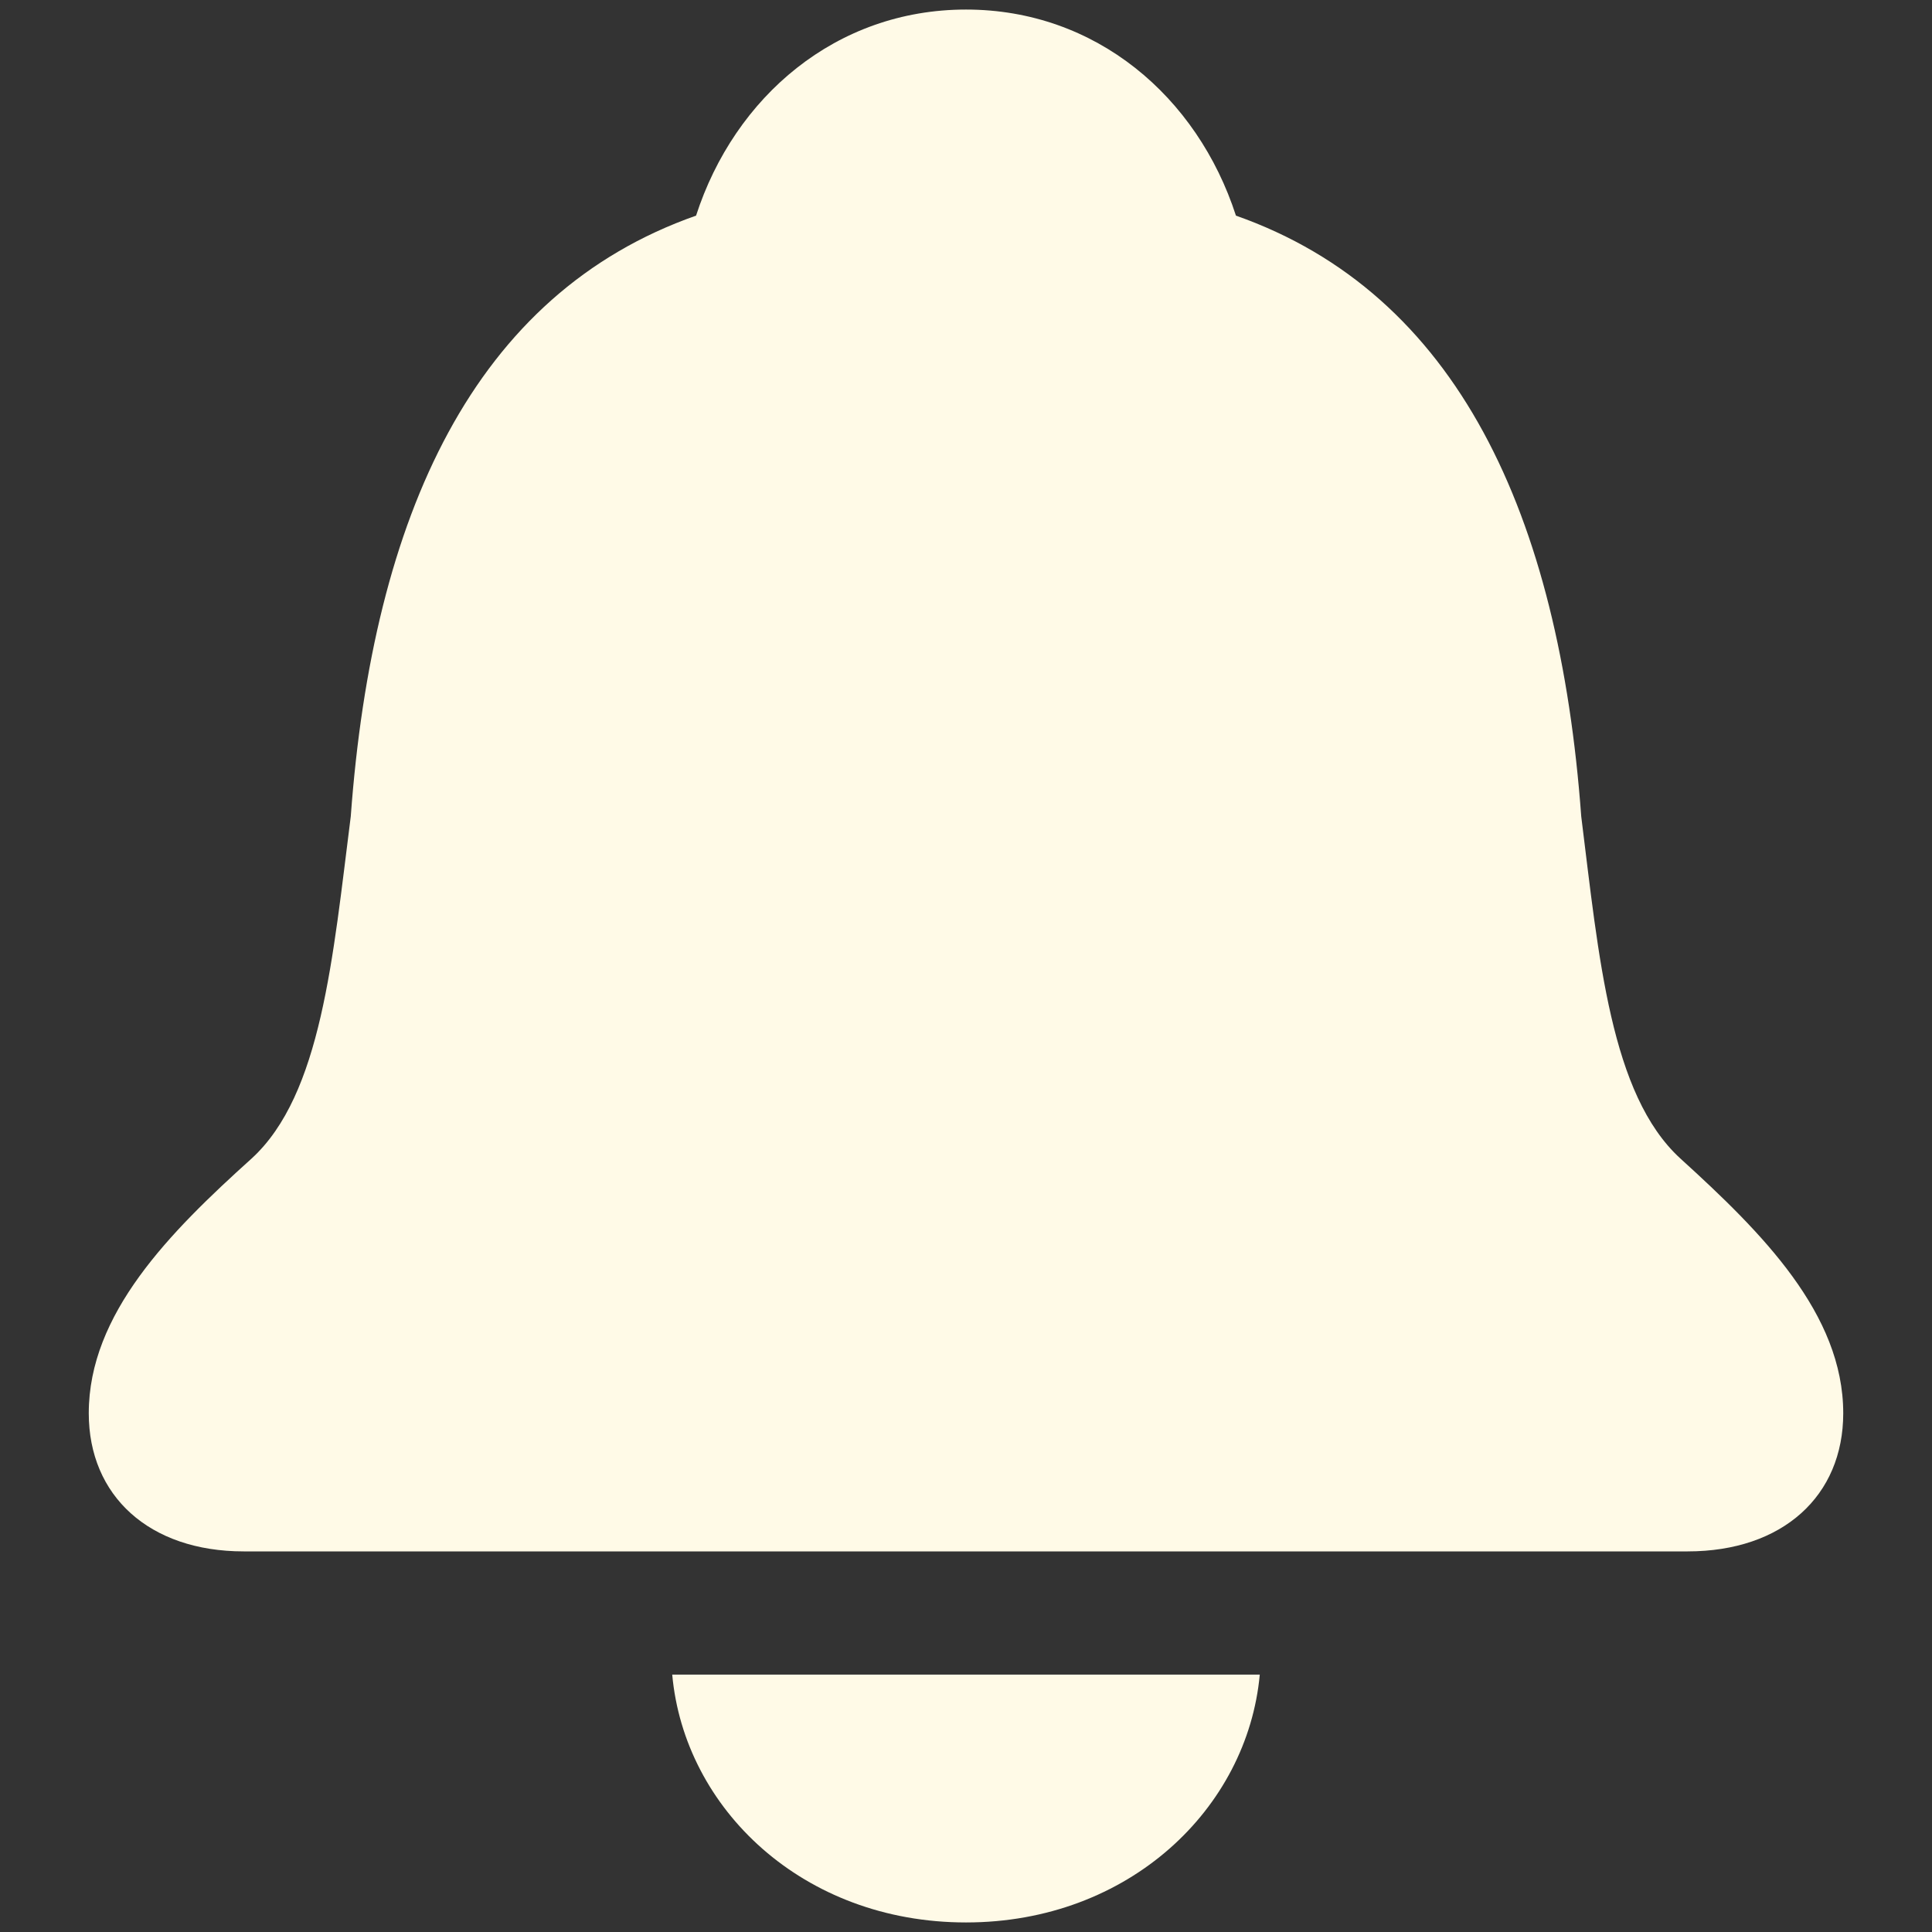 <svg width="18" height="18" viewBox="0 0 18 18" fill="none" xmlns="http://www.w3.org/2000/svg">
<rect x="0" y="0" width="18" height="18" fill="#333333" stroke="none"/>
<path d="M2.271 14.454H15.723C16.61 14.454 17.173 13.936 17.173 13.167C17.173 12.241 16.417 11.485 15.655 10.793C15.005 10.198 14.896 8.921 14.732 7.606C14.526 4.798 13.58 2.736 11.515 2.009C11.155 0.899 10.21 0.089 9 0.089C7.791 0.089 6.845 0.899 6.485 2.009C4.417 2.736 3.474 4.798 3.268 7.606C3.101 8.921 2.995 10.198 2.345 10.793C1.577 11.485 0.827 12.241 0.827 13.167C0.827 13.936 1.39 14.454 2.271 14.454ZM9 17.911C10.518 17.911 11.622 16.85 11.737 15.602H6.263C6.376 16.85 7.479 17.911 9 17.911Z" fill="#FFFAE7"/>
</svg>
